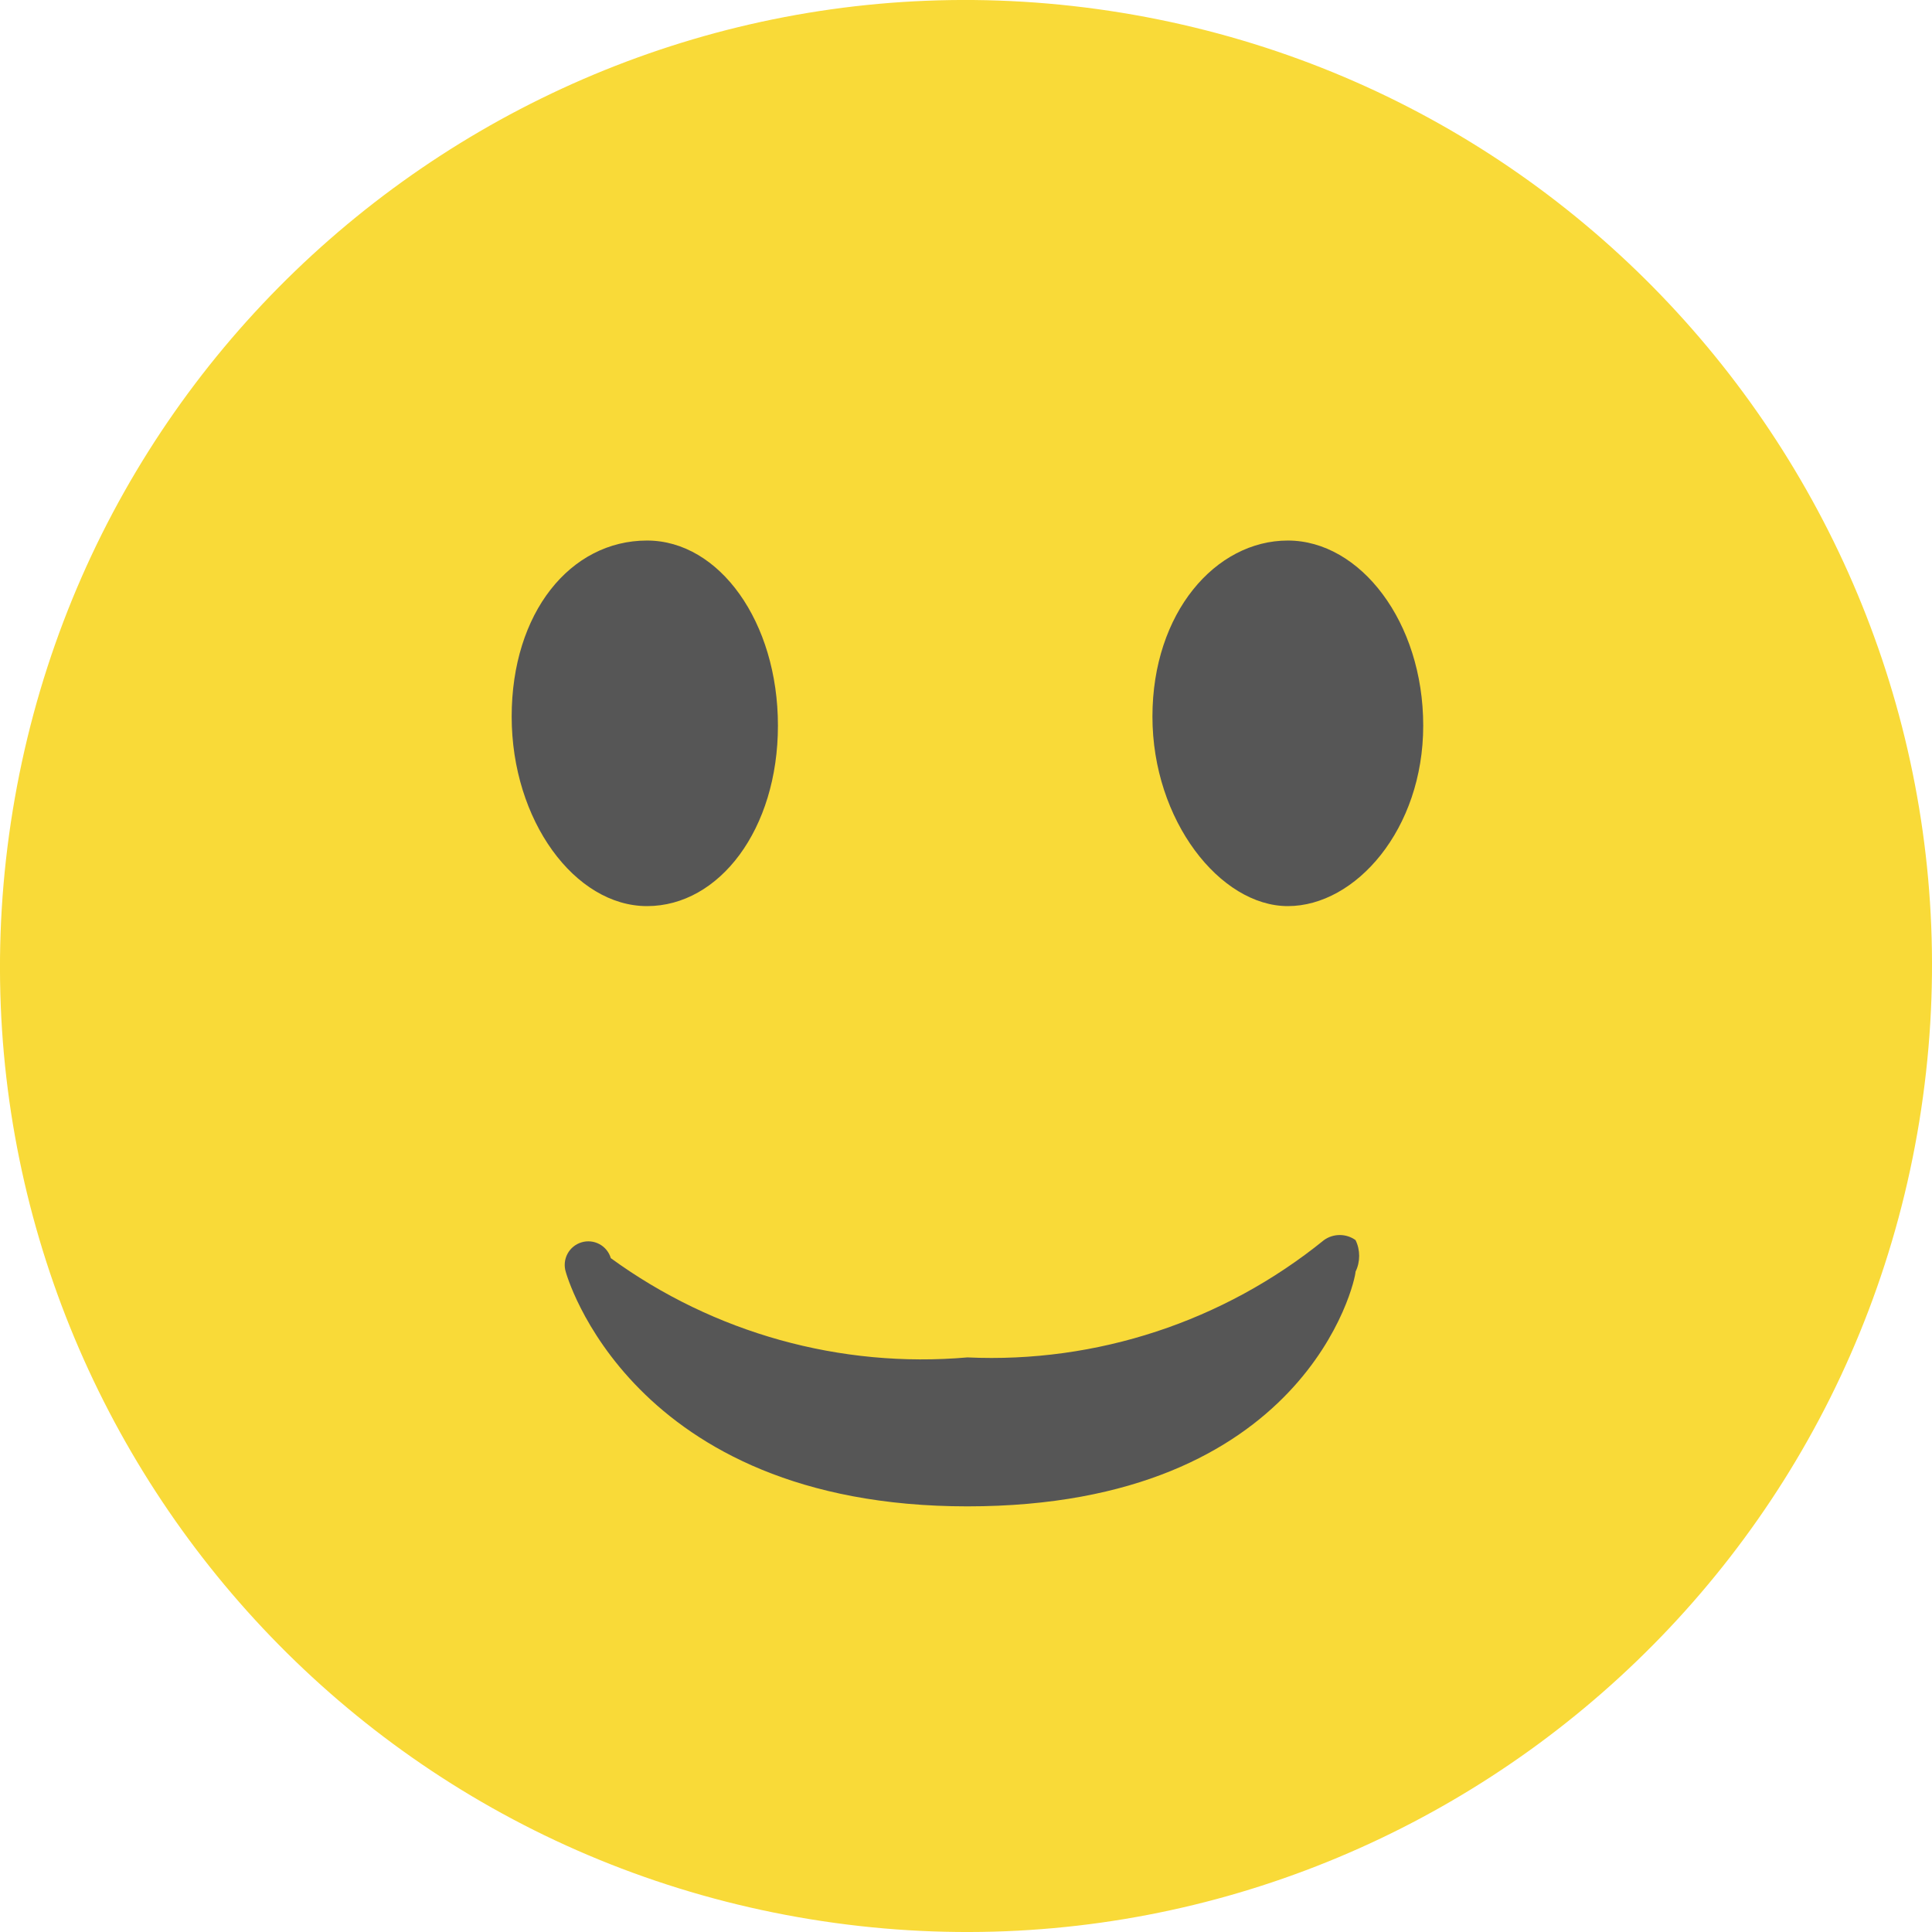 <svg width="32" height="32" viewBox="0 0 32 32" fill="none" xmlns="http://www.w3.org/2000/svg">
<path d="M31.789 18.577C33.212 9.857 27.297 1.635 18.577 0.211C9.857 -1.212 1.635 4.703 0.211 13.423C-1.212 22.143 4.703 30.365 13.423 31.789C22.143 33.212 30.365 27.297 31.789 18.577Z" fill="#F9DA38"/>
<path d="M9.37 21.063C9.37 21.063 10.416 24.95 16.023 24.95C21.63 24.95 22.452 21.213 22.452 21.063C22.492 20.982 22.512 20.892 22.512 20.801C22.512 20.711 22.492 20.621 22.452 20.54C22.376 20.485 22.284 20.456 22.191 20.456C22.097 20.456 22.005 20.485 21.929 20.54C20.265 21.889 18.163 22.581 16.023 22.483C13.921 22.666 11.823 22.081 10.117 20.839C10.088 20.74 10.02 20.656 9.929 20.607C9.838 20.558 9.731 20.547 9.632 20.577C9.532 20.607 9.449 20.675 9.4 20.766C9.351 20.857 9.34 20.964 9.37 21.063Z" fill="#565656"/>
<path d="M10.717 8.953C11.913 8.953 12.885 10.299 12.885 12.018C12.885 13.737 11.913 15.008 10.717 15.008C9.521 15.008 8.475 13.588 8.475 11.869C8.475 10.149 9.446 8.953 10.717 8.953Z" fill="#565656"/>
<path d="M21.331 8.953C22.527 8.953 23.573 10.299 23.573 12.018C23.573 13.737 22.452 15.008 21.331 15.008C20.209 15.008 19.088 13.588 19.088 11.869C19.088 10.149 20.134 8.953 21.331 8.953Z" fill="#565656"/>
</svg>
